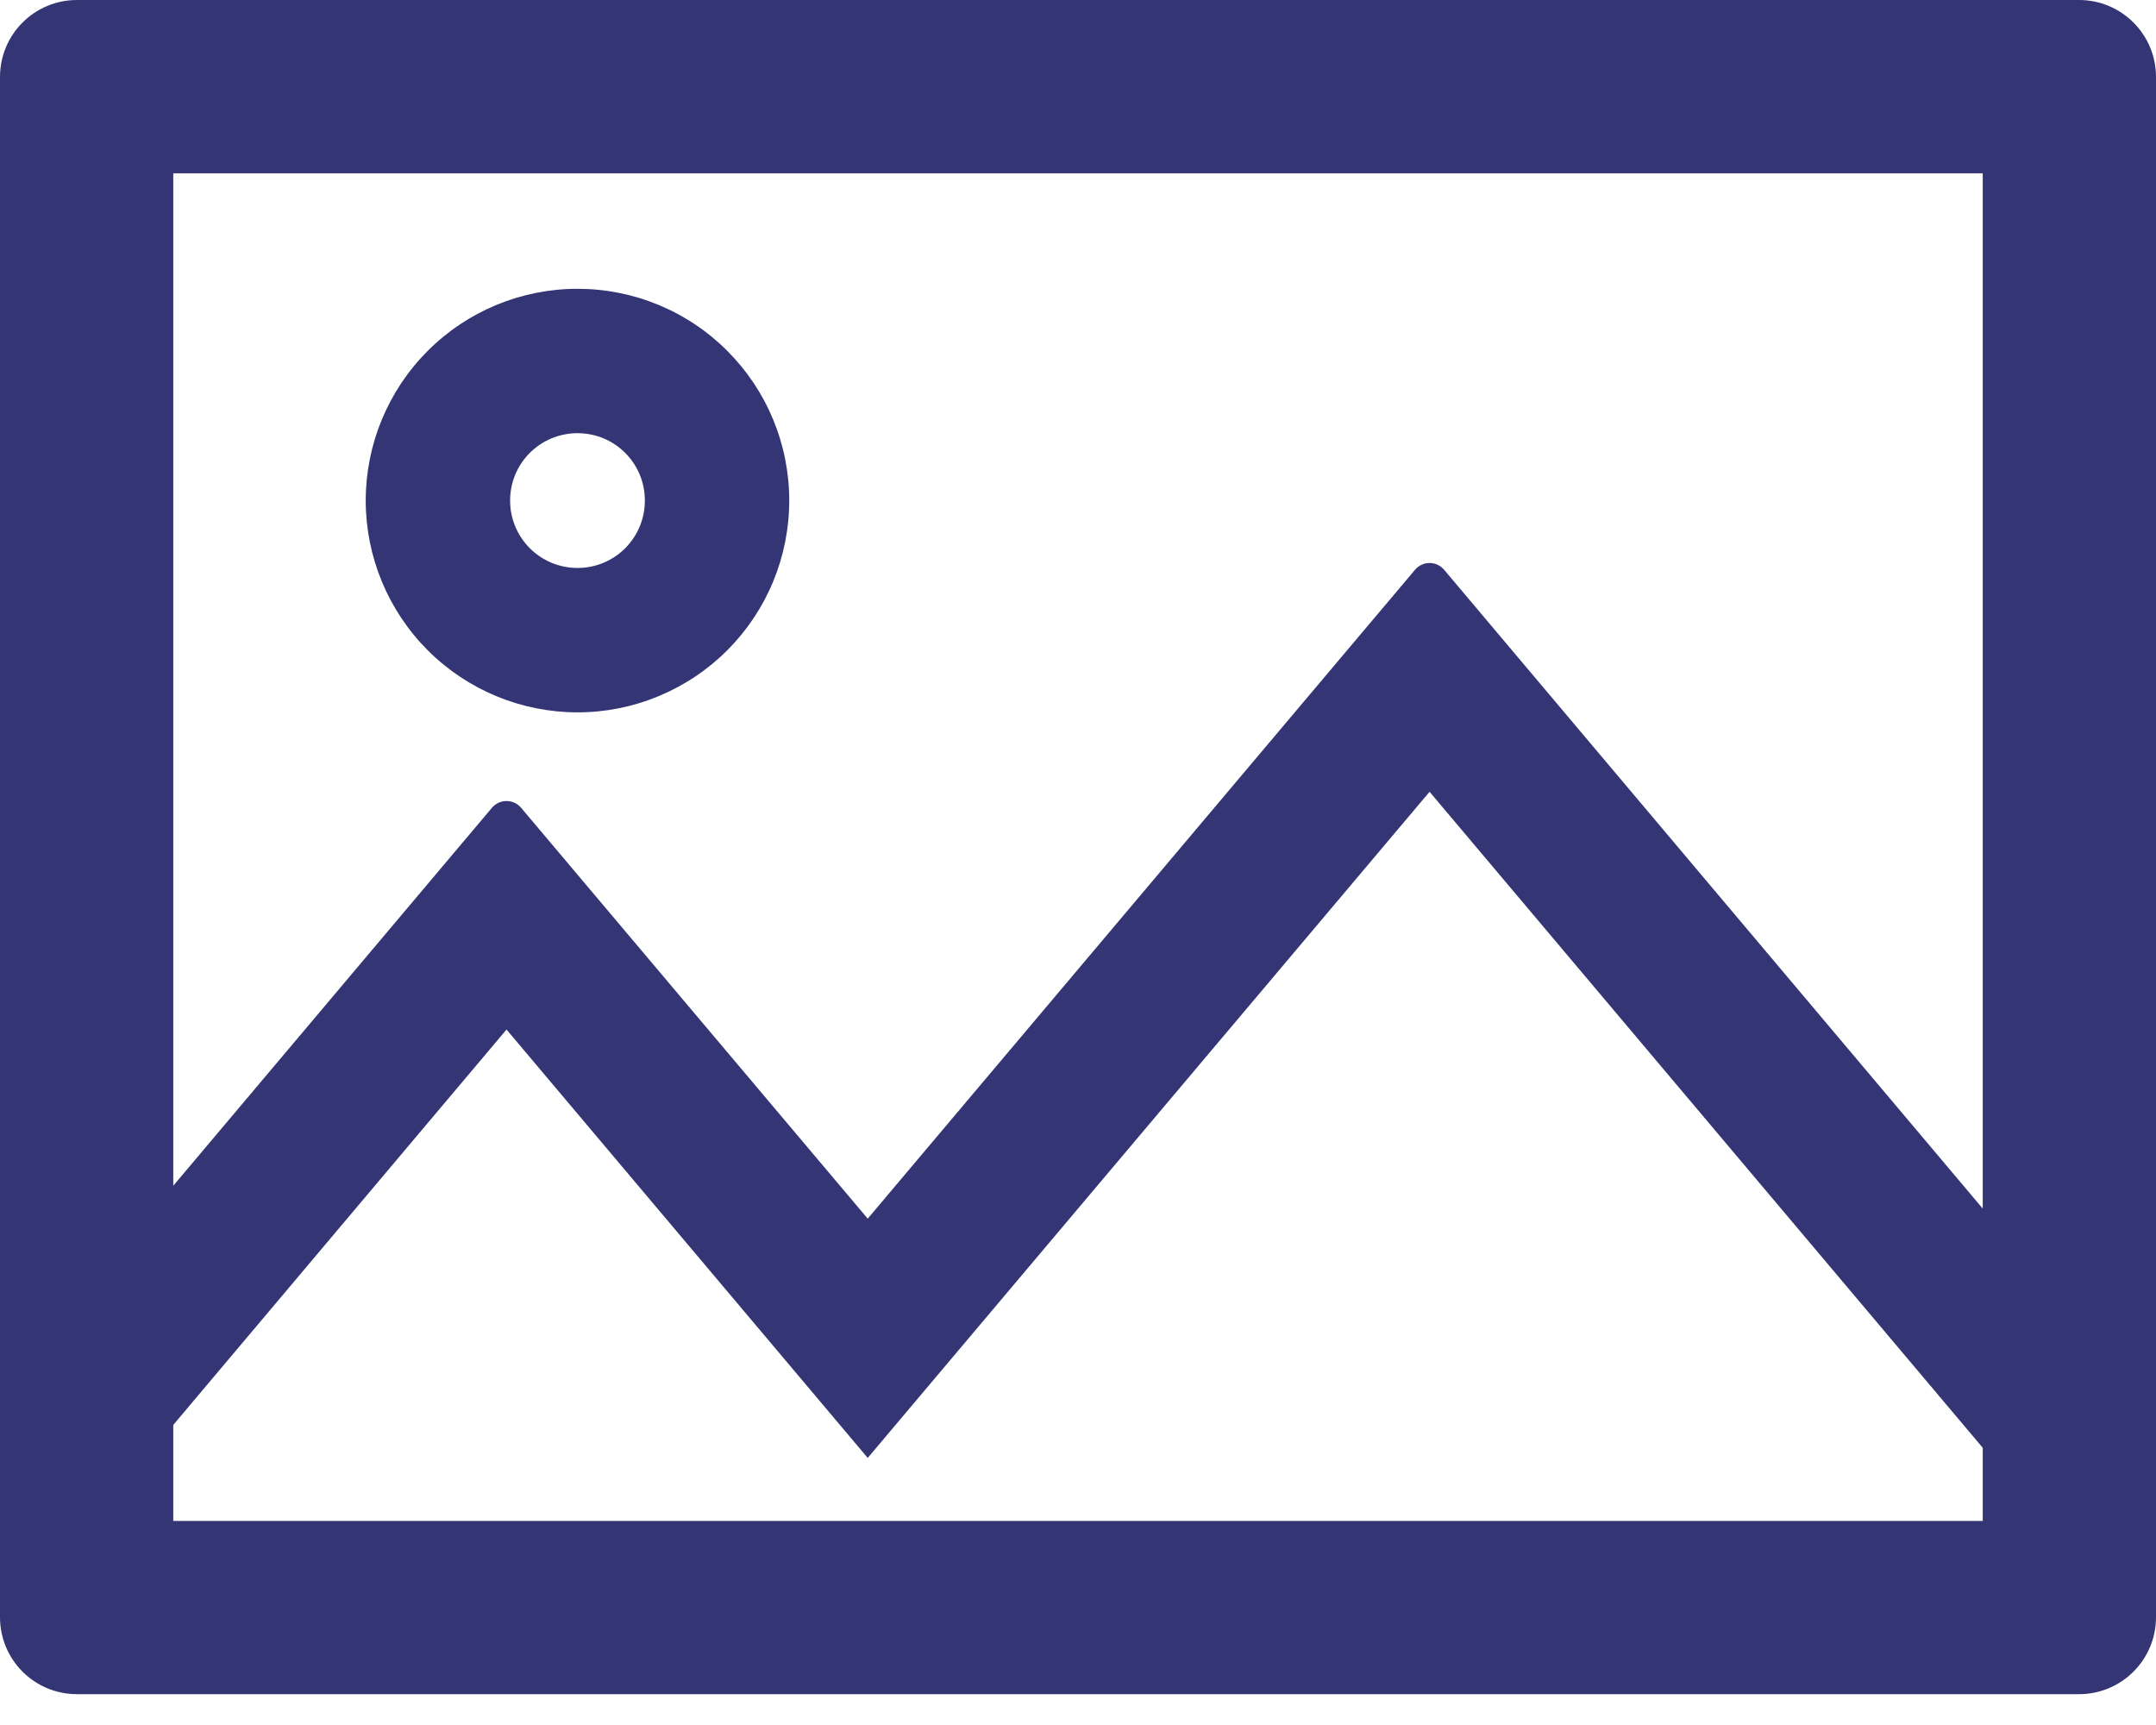 <svg width="30" height="24" viewBox="0 0 30 24" fill="none" xmlns="http://www.w3.org/2000/svg">
<path d="M28.929 0H1.071C0.479 0 0 0.479 0 1.071V22.5C0 23.093 0.479 23.571 1.071 23.571H28.929C29.521 23.571 30 23.093 30 22.5V1.071C30 0.479 29.521 0 28.929 0ZM27.589 21.161H2.411V19.825L7.048 14.324L12.074 20.284L19.892 11.016L27.589 20.143V21.161ZM27.589 16.815L20.096 7.929C19.989 7.801 19.795 7.801 19.688 7.929L12.074 16.955L7.252 11.24C7.145 11.113 6.951 11.113 6.844 11.24L2.411 16.497V2.411H27.589V16.815ZM8.036 9.911C8.423 9.911 8.806 9.835 9.163 9.686C9.521 9.538 9.846 9.321 10.119 9.048C10.393 8.774 10.61 8.449 10.758 8.092C10.906 7.734 10.982 7.351 10.982 6.964C10.982 6.577 10.906 6.194 10.758 5.837C10.61 5.479 10.393 5.154 10.119 4.881C9.846 4.607 9.521 4.39 9.163 4.242C8.806 4.094 8.423 4.018 8.036 4.018C7.254 4.018 6.505 4.328 5.952 4.881C5.4 5.433 5.089 6.183 5.089 6.964C5.089 7.746 5.4 8.495 5.952 9.048C6.505 9.6 7.254 9.911 8.036 9.911V9.911ZM8.036 6.027C8.555 6.027 8.973 6.445 8.973 6.964C8.973 7.483 8.555 7.902 8.036 7.902C7.517 7.902 7.098 7.483 7.098 6.964C7.098 6.445 7.517 6.027 8.036 6.027Z" fill="#343575"/>
</svg>
